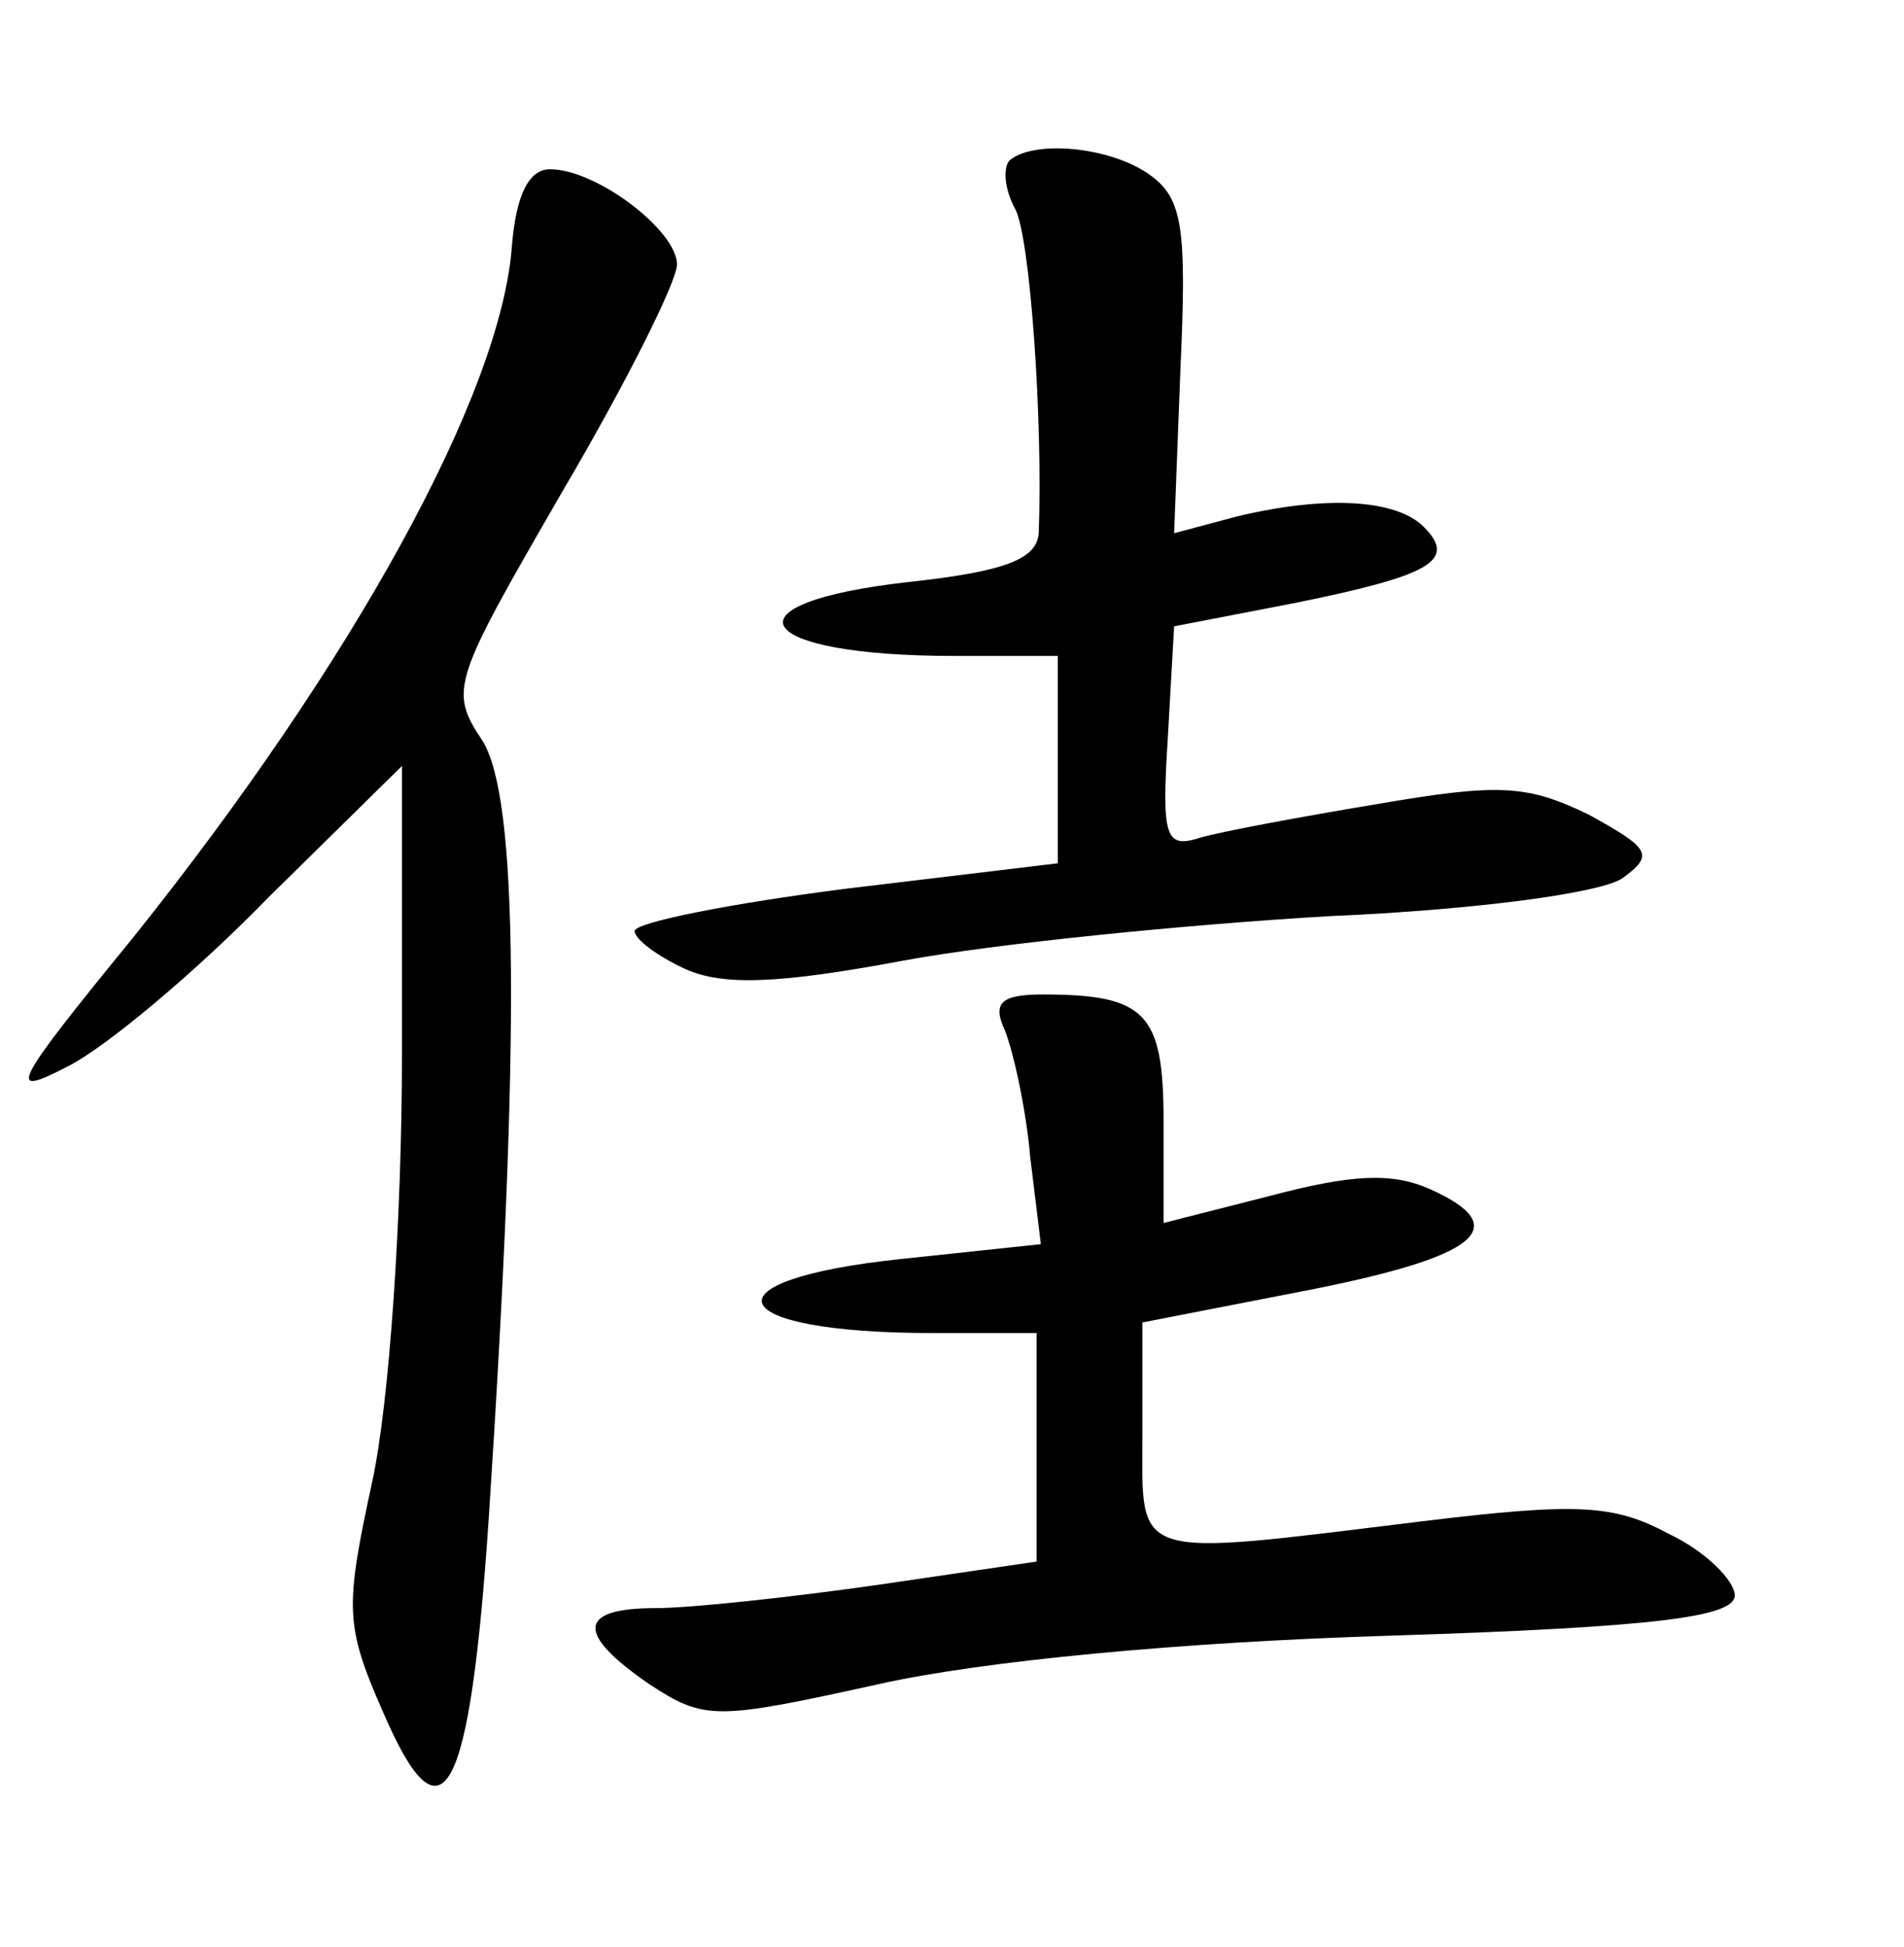<?xml version="1.0" standalone="no"?>
<!DOCTYPE svg PUBLIC "-//W3C//DTD SVG 20010904//EN"
 "http://www.w3.org/TR/2001/REC-SVG-20010904/DTD/svg10.dtd">
<svg version="1.0" xmlns="http://www.w3.org/2000/svg"
 width="90pt" height="92pt" viewBox="0 0 90 92"
 preserveAspectRatio="xMidYMid meet">
<g transform="translate(0,92) scale(0.1,-0.1)"
fill="#000000" stroke="none">
<path d="M477 844 c-3 -4 -2 -14 3 -23 7 -14 13 -100 11 -153 -1 -12 -15 -18
-61 -23 -90 -10 -75 -35 21 -35 l49 0 0 -49 0 -49 -100 -12 c-55 -7 -100 -16
-100 -20 0 -4 11 -12 24 -18 18 -8 44 -7 103 4 43 8 133 17 201 21 70 3 129
11 139 18 15 11 13 14 -16 30 -29 14 -42 15 -100 5 -36 -6 -74 -13 -84 -16
-16 -5 -18 0 -15 47 l3 53 57 11 c64 13 77 20 61 36 -13 13 -46 15 -88 5 l-30
-8 3 78 c3 66 1 80 -14 91 -19 14 -56 17 -67 7z"/>
<path d="M242 804 c-5 -70 -75 -197 -179 -327 -58 -71 -60 -76 -31 -61 18 9
61 45 95 80 l63 62 0 -136 c0 -78 -6 -165 -14 -202 -13 -60 -13 -68 5 -109 28
-65 41 -42 50 91 15 229 14 341 -3 368 -16 24 -14 28 38 118 30 51 54 99 54
107 0 16 -38 45 -60 45 -10 0 -16 -12 -18 -36z"/>
<path d="M475 433 c4 -10 10 -37 12 -60 l5 -41 -66 -7 c-95 -10 -85 -35 15
-35 l49 0 0 -54 0 -54 -75 -11 c-42 -6 -89 -11 -105 -11 -37 0 -38 -12 -3 -36
26 -17 31 -17 108 0 49 11 143 20 243 23 126 4 162 9 162 19 0 7 -14 21 -31
29 -26 14 -43 15 -117 6 -139 -17 -132 -19 -132 42 l0 52 77 15 c82 16 99 30
59 48 -18 8 -37 7 -75 -3 l-51 -13 0 48 c0 51 -8 60 -57 60 -20 0 -24 -4 -18
-17z"/>
</g>
</svg>

